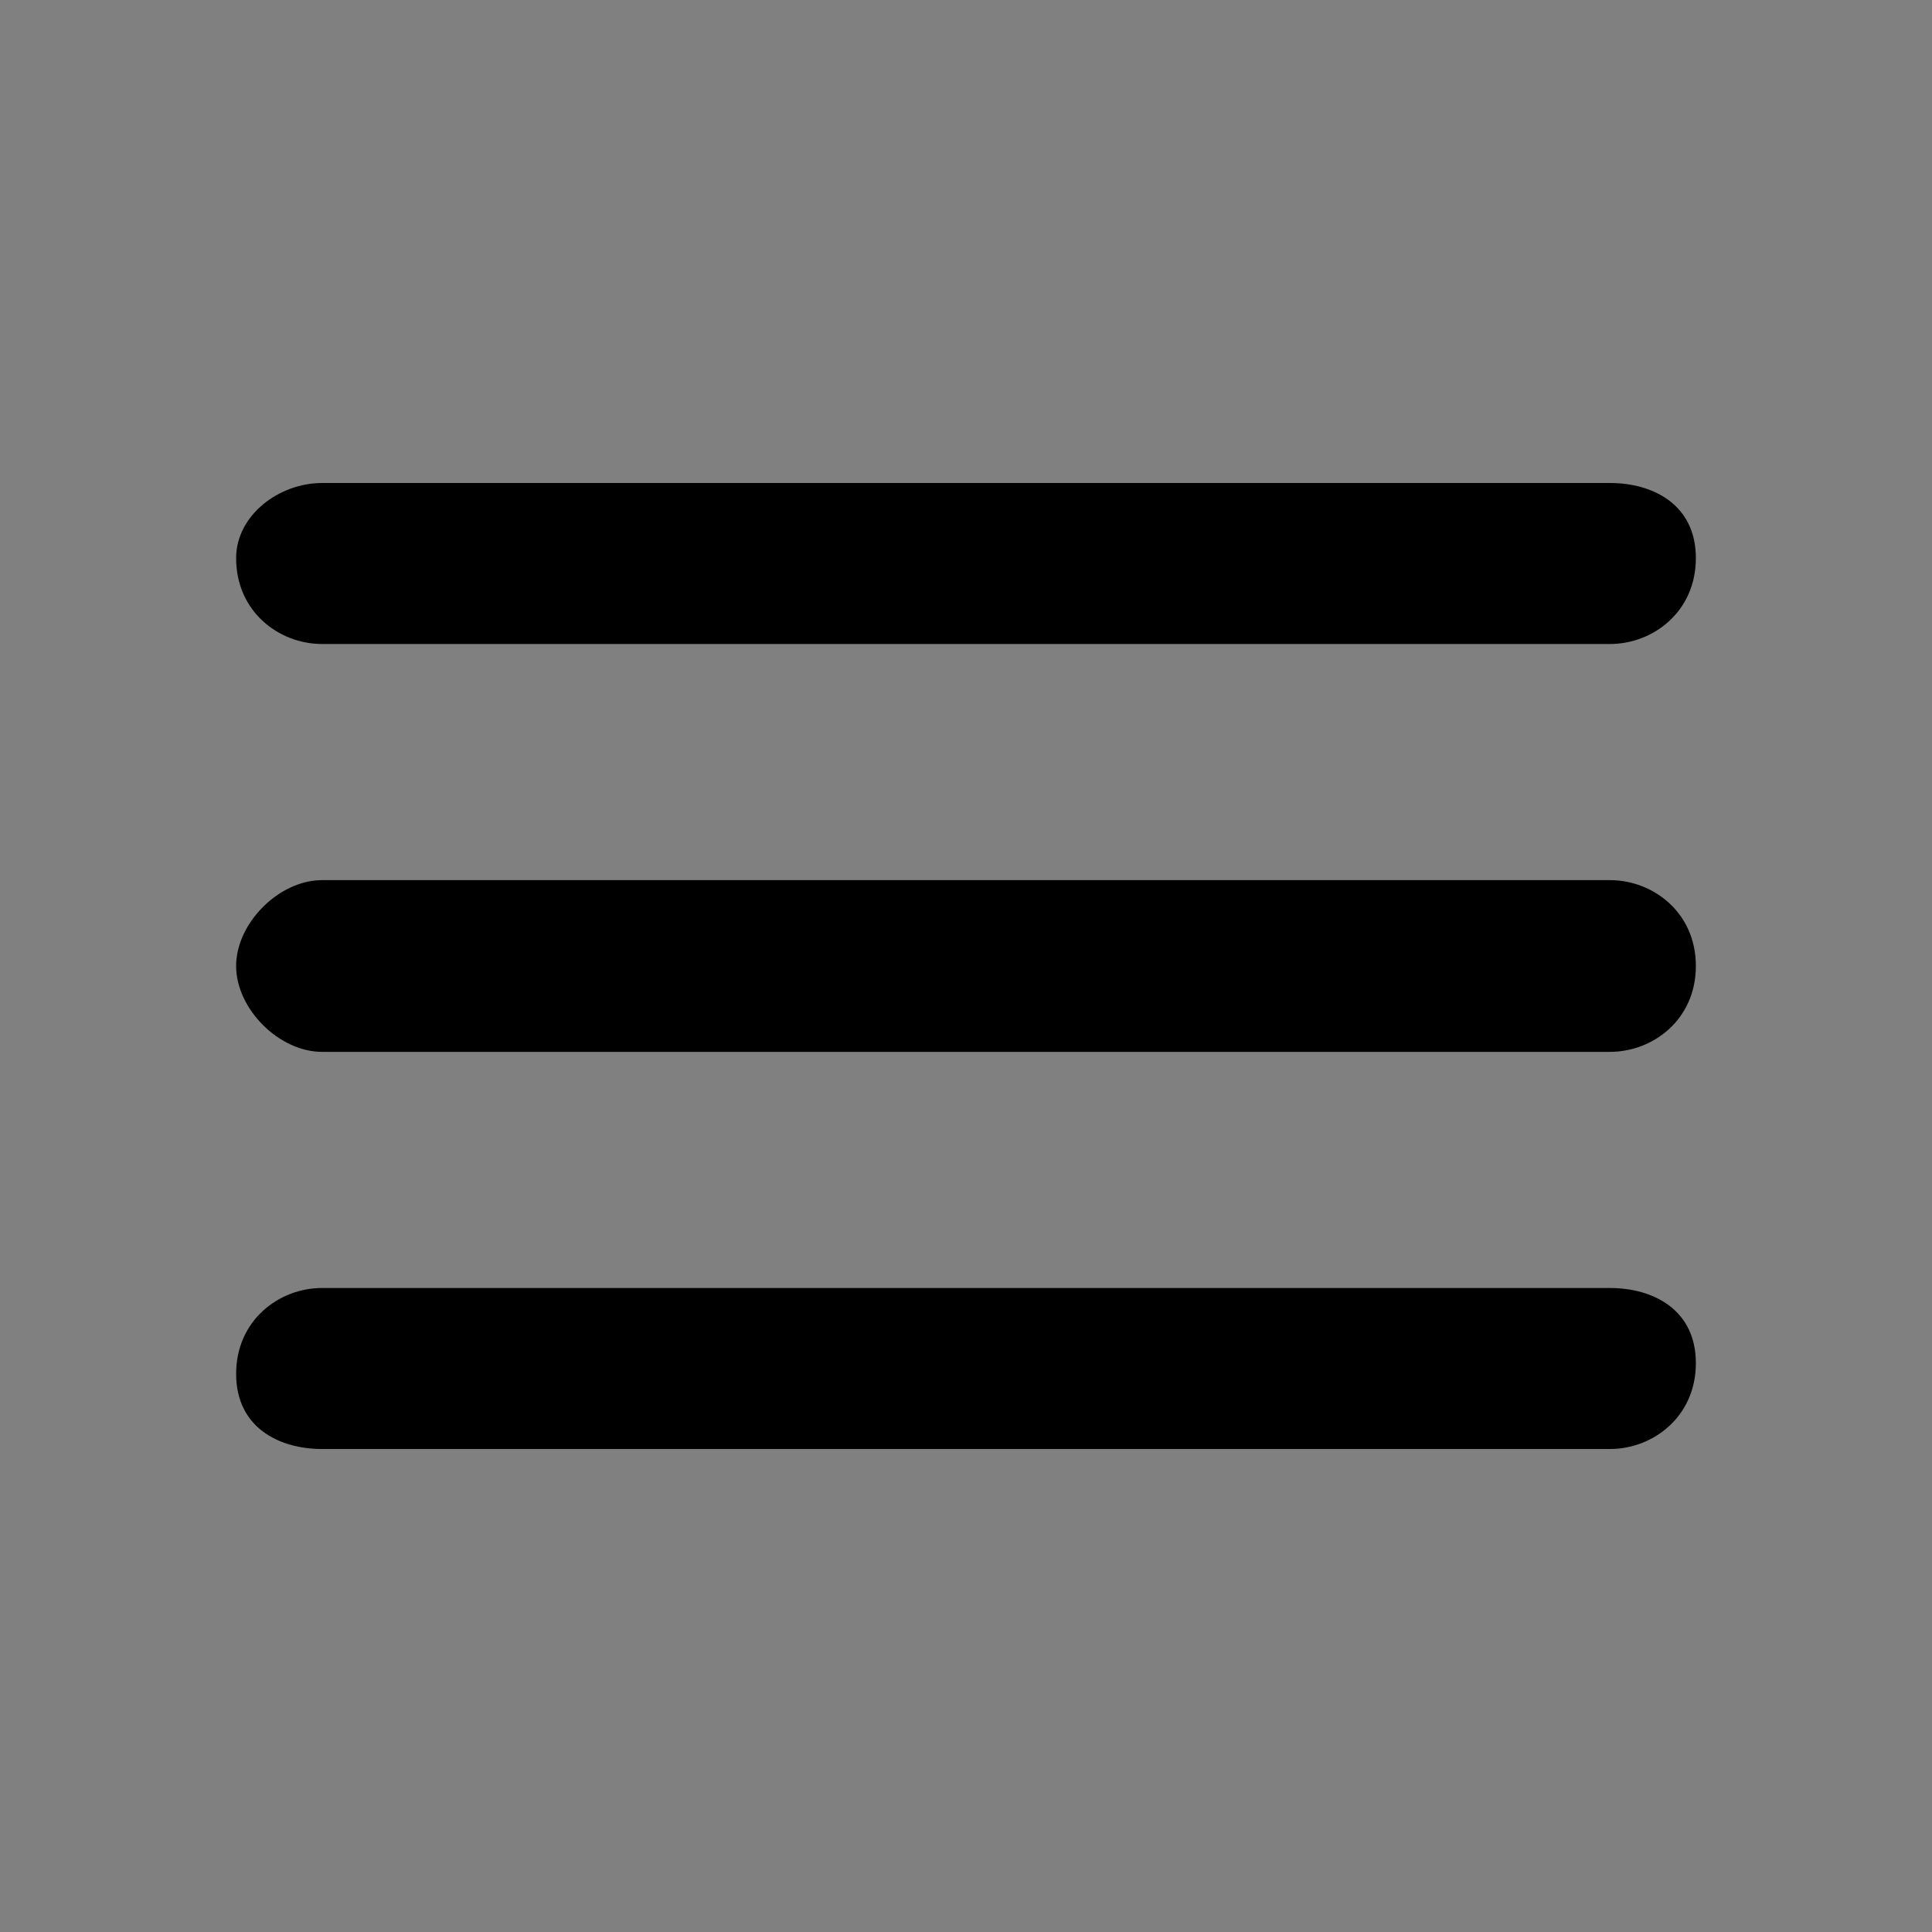 <?xml version="1.0" encoding="utf-8"?>
<!-- Generator: Adobe Illustrator 25.0.1, SVG Export Plug-In . SVG Version: 6.00 Build 0)  -->
<svg version="1.1" id="Layer_1" xmlns="http://www.w3.org/2000/svg" xmlns:xlink="http://www.w3.org/1999/xlink" x="0px" y="0px"
	 viewBox="0 0 18 18" style="enable-background:new 0 0 18 18;" xml:space="preserve">
<rect x="0" y="0" width="18" height="18" fill="#808080" stroke="none"/>
<style type="text/css">
	.st0{fill:#FFFFFF;stroke:#000000;stroke-miterlimit:10;}
	.st1{fill:none;}
</style>
<path class="st0" d="M2.5,3.5"/>
<path class="st1" d="M0,0h18v18H0V0z"/>
<path d="M3,13.5h12c0.4,0,0.8-0.3,0.8-0.8S15.4,12,15,12H3c-0.4,0-0.8,0.3-0.8,0.8S2.6,13.5,3,13.5z M3,9.8h12
	c0.4,0,0.8-0.3,0.8-0.8S15.4,8.2,15,8.2H3C2.6,8.2,2.2,8.6,2.2,9S2.6,9.8,3,9.8z M2.2,5.2C2.2,5.7,2.6,6,3,6h12
	c0.4,0,0.8-0.3,0.8-0.8S15.4,4.5,15,4.5H3C2.6,4.5,2.2,4.8,2.2,5.2z"/>
</svg>
